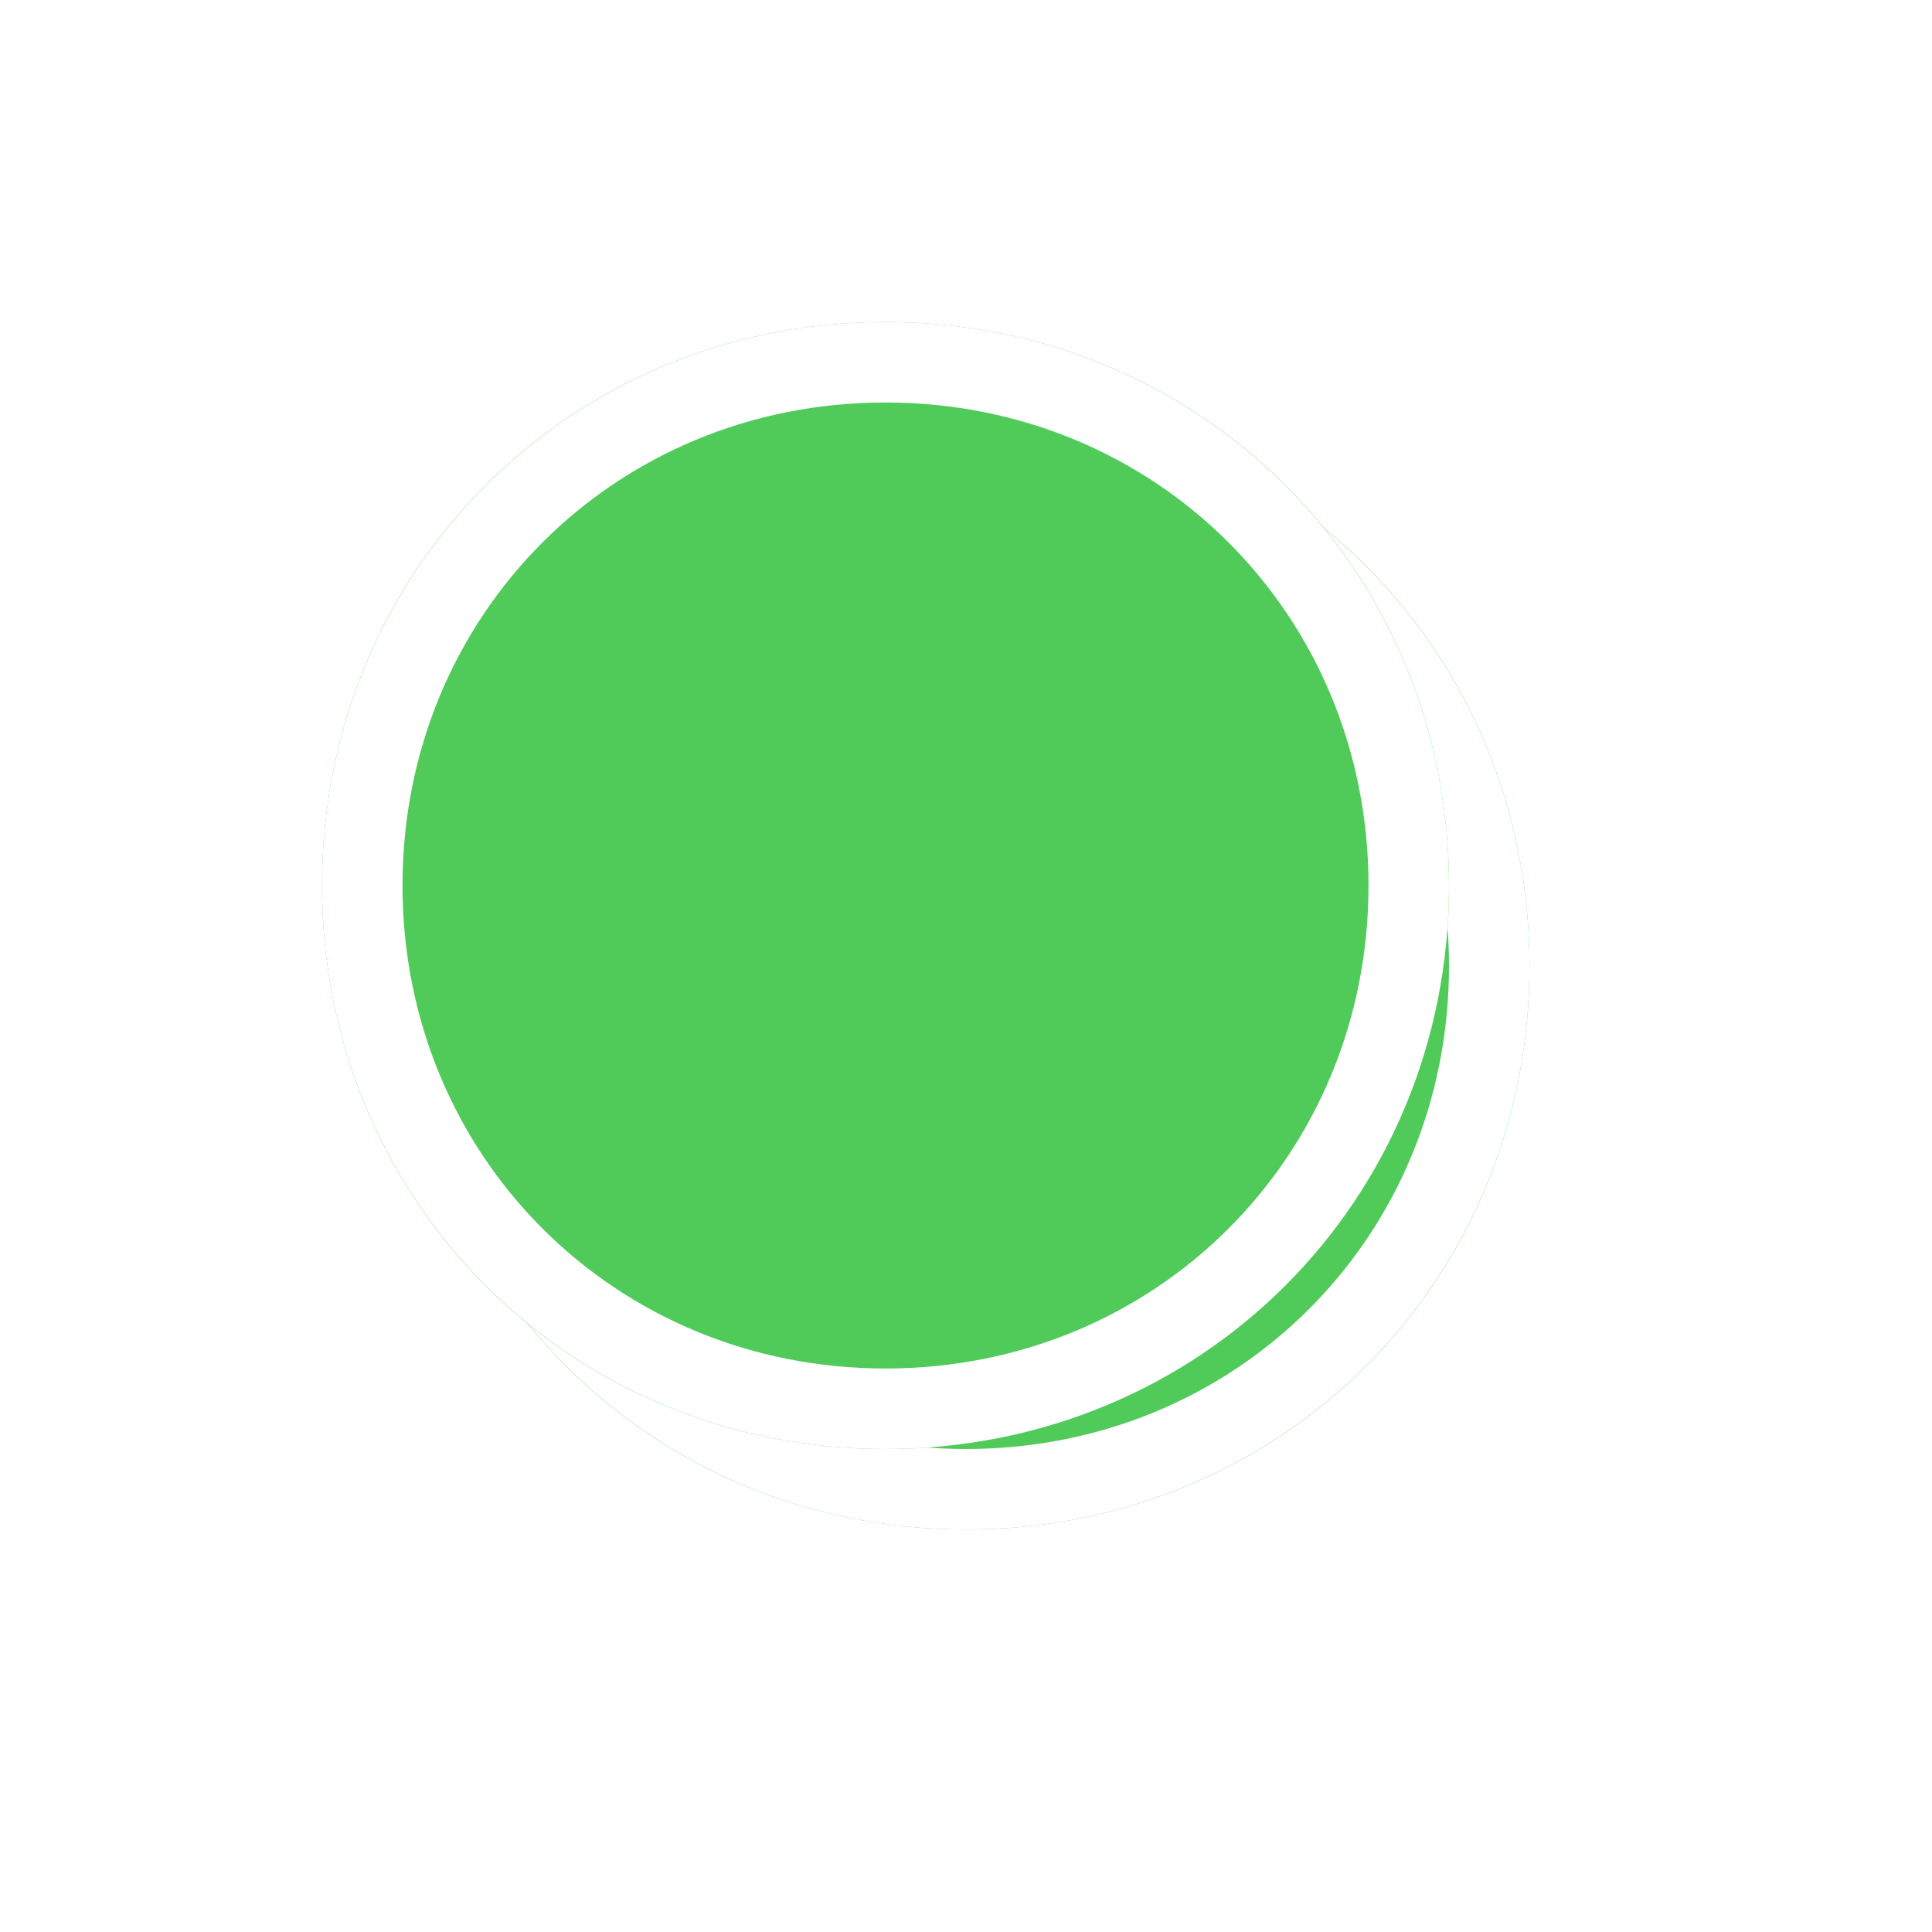 ﻿<?xml version="1.0" encoding="utf-8"?>
<svg version="1.1" xmlns:xlink="http://www.w3.org/1999/xlink" width="24px" height="24px" xmlns="http://www.w3.org/2000/svg">
  <defs>
    <filter x="24px" y="768px" width="24px" height="24px" filterUnits="userSpaceOnUse" id="filter25">
      <feOffset dx="1" dy="1" in="SourceAlpha" result="shadowOffsetInner" />
      <feGaussianBlur stdDeviation="2.5" in="shadowOffsetInner" result="shadowGaussian" />
      <feComposite in2="shadowGaussian" operator="atop" in="SourceAlpha" result="shadowComposite" />
      <feColorMatrix type="matrix" values="0 0 0 0 0  0 0 0 0 0  0 0 0 0 0  0 0 0 0.698 0  " in="shadowComposite" />
    </filter>
    <g id="widget26">
      <path d="M 35 772  C 38.92 772  42 775.08  42 779  C 42 782.92  38.92 786  35 786  C 31.08 786  28 782.92  28 779  C 28 775.08  31.08 772  35 772  Z " fill-rule="nonzero" fill="#50cb5a" stroke="none" />
      <path d="M 35 772.5  C 38.64 772.5  41.5 775.36  41.5 779  C 41.5 782.64  38.64 785.5  35 785.5  C 31.36 785.5  28.5 782.64  28.5 779  C 28.5 775.36  31.36 772.5  35 772.5  Z " stroke-width="1" stroke="#ffffff" fill="none" />
    </g>
  </defs>
  <g transform="matrix(1 0 0 1 -24 -768 )">
    <use xlink:href="#widget26" filter="url(#filter25)" />
    <use xlink:href="#widget26" />
  </g>
</svg>